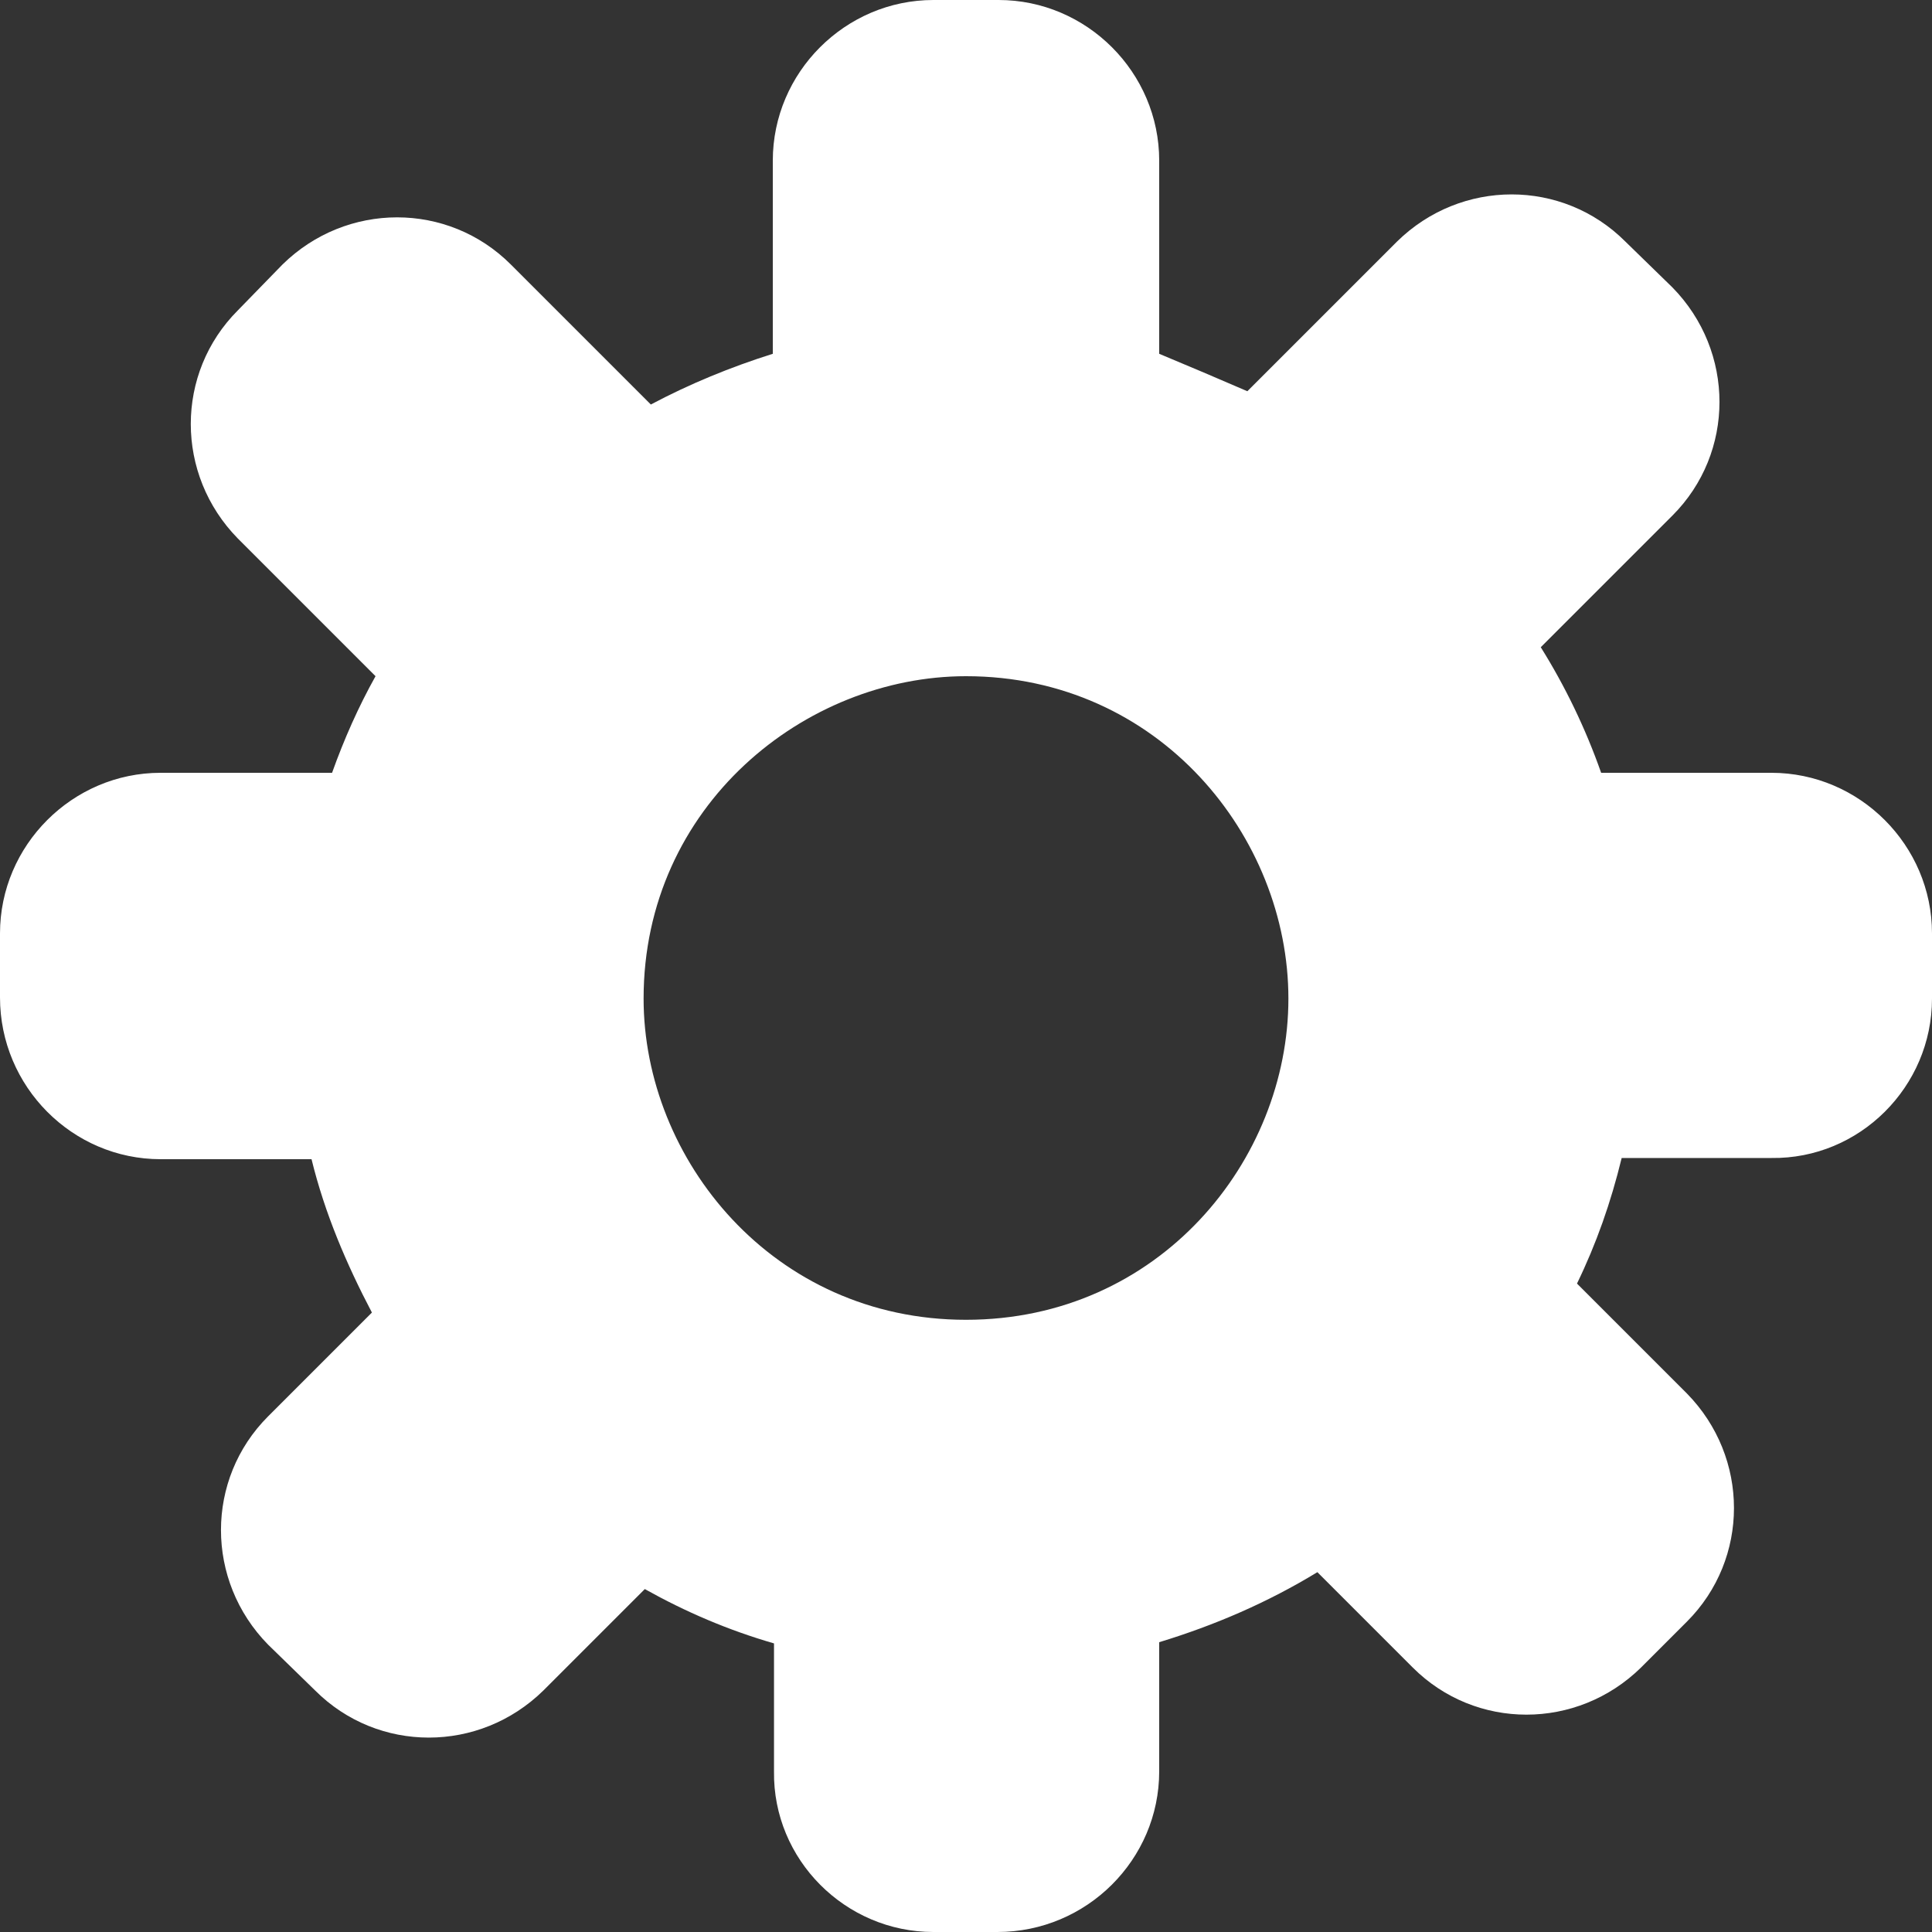 <?xml version="1.0" encoding="utf-8"?>
<!-- Generator: Adobe Illustrator 18.1.0, SVG Export Plug-In . SVG Version: 6.00 Build 0)  -->
<!DOCTYPE svg PUBLIC "-//W3C//DTD SVG 1.1//EN" "http://www.w3.org/Graphics/SVG/1.1/DTD/svg11.dtd">
<svg version="1.1" id="Layer_1" xmlns="http://www.w3.org/2000/svg" xmlns:xlink="http://www.w3.org/1999/xlink" x="0px" y="0px"
	 viewBox="0 0 16 16" enable-background="new 0 0 16 16" xml:space="preserve">
<rect x="0" y="0" width="16" height="16" fill="#333333" stroke="none"/>
<path fill="#FFFFFF" d="M16,8.27V7.73C16,7,15.4,6.4,14.67,6.4h-1.41c-0.13-0.37-0.3-0.72-0.5-1.04l1.09-1.09
	c0.52-0.52,0.52-1.36,0-1.89L13.46,2c-0.52-0.52-1.36-0.52-1.89,0l-1.24,1.24C9.98,3.09,9.96,3.08,9.6,2.93v-1.6C9.6,0.6,9,0,8.27,0
	H7.73C7,0,6.4,0.6,6.4,1.33v1.6C6.05,3.04,5.71,3.18,5.39,3.35L4.23,2.19c-0.52-0.52-1.36-0.52-1.89,0L1.97,2.57
	c-0.52,0.52-0.52,1.36,0,1.89L3.11,5.6C2.97,5.85,2.85,6.12,2.75,6.4H1.33C0.6,6.4,0,7,0,7.73v0.53C0,9,0.6,9.6,1.33,9.6h1.25
	c0.11,0.45,0.29,0.87,0.5,1.27l-0.86,0.86c-0.52,0.52-0.52,1.36,0,1.89L2.61,14c0.52,0.52,1.36,0.52,1.89,0l0.84-0.84
	c0.34,0.19,0.69,0.34,1.07,0.45v1.06C6.4,15.4,7,16,7.73,16h0.53C9,16,9.6,15.4,9.6,14.67V13.6c0.46-0.14,0.9-0.33,1.31-0.58
	l0.79,0.79c0.52,0.52,1.36,0.52,1.89,0l0.38-0.38c0.52-0.52,0.52-1.36,0-1.89l-0.91-0.91c0.16-0.33,0.28-0.67,0.37-1.04h1.24
	C15.4,9.6,16,9,16,8.27z M5.33,8.27C5.33,6.67,6.67,5.6,8,5.6c1.6,0,2.67,1.33,2.67,2.67S9.6,10.93,8,10.93S5.33,9.6,5.33,8.27z"/>
</svg>
